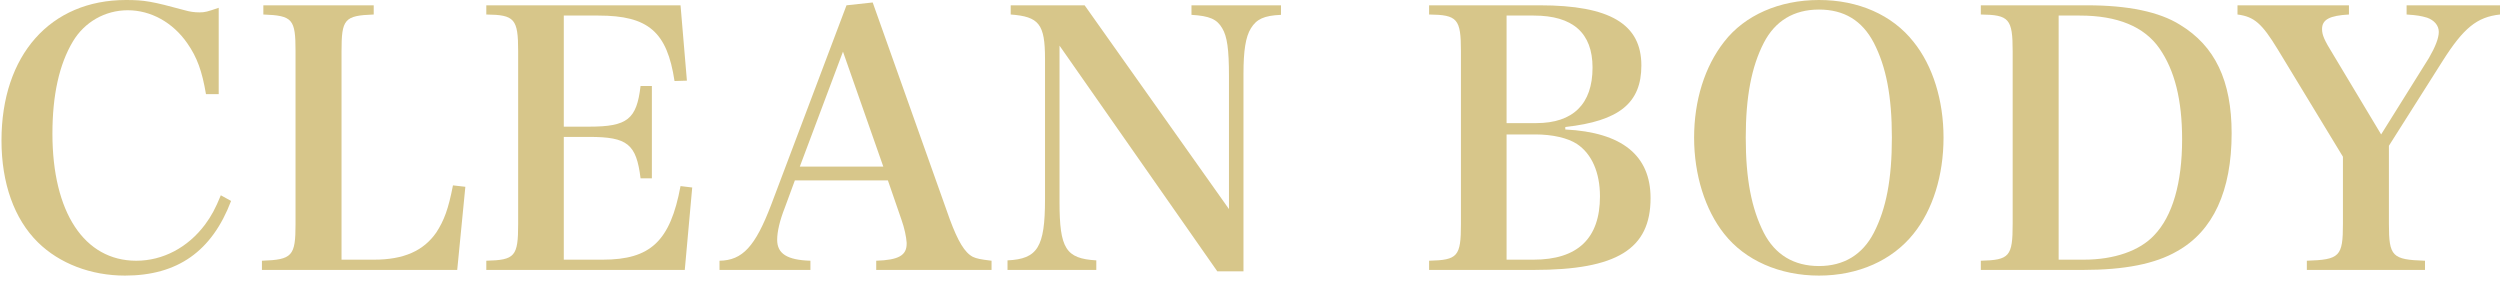 <svg width="168" height="19" viewBox="0 0 168 19" fill="none" xmlns="http://www.w3.org/2000/svg">
<path d="M14.697 6.324H13.841C13.579 4.778 13.246 3.851 12.581 2.9C11.606 1.498 10.132 0.689 8.587 0.689C7.065 0.689 5.686 1.474 4.902 2.781C3.975 4.327 3.523 6.395 3.523 8.986C3.523 14.264 5.663 17.521 9.157 17.521C10.94 17.521 12.628 16.641 13.793 15.072C14.197 14.526 14.482 14.002 14.839 13.123L15.529 13.503C14.245 16.879 11.939 18.52 8.397 18.52C6.114 18.52 3.998 17.711 2.548 16.285C0.955 14.716 0.1 12.315 0.1 9.438C0.1 3.709 3.38 0 8.468 0C9.704 0 10.227 0.095 12.414 0.689C12.747 0.785 13.056 0.832 13.413 0.832C13.769 0.832 13.936 0.785 14.697 0.523V6.324Z" fill="#D7C68A"/>
<path d="M17.602 18.139V17.521C19.646 17.45 19.86 17.212 19.86 15.049V3.447C19.86 1.284 19.67 1.046 17.697 0.975V0.357H25.114V0.975C23.141 1.046 22.951 1.284 22.951 3.447V17.45H25.138C27.135 17.45 28.466 16.855 29.322 15.619C29.845 14.811 30.131 14.05 30.439 12.457L31.272 12.552L30.725 18.139H17.602Z" fill="#D7C68A"/>
<path d="M32.68 18.139V17.521C34.606 17.474 34.82 17.236 34.82 15.049V3.447C34.82 1.26 34.582 0.998 32.68 0.975V0.357H45.732L46.16 5.42L45.328 5.444C44.829 2.14 43.569 1.046 40.217 1.046H37.887V8.511H39.598C42.166 8.511 42.784 8.012 43.046 5.777H43.806V11.982H43.046C42.76 9.676 42.166 9.2 39.598 9.2H37.887V17.45H40.502C43.711 17.45 45.042 16.213 45.732 12.505L46.517 12.6L46.017 18.139H32.68Z" fill="#D7C68A"/>
<path d="M53.414 12.124L52.749 13.931C52.392 14.835 52.226 15.572 52.226 16.118C52.226 17.046 52.892 17.474 54.461 17.521V18.139H48.351V17.521C49.896 17.497 50.752 16.57 51.822 13.765L56.885 0.357L58.645 0.166L63.827 14.739C64.374 16.213 64.826 16.974 65.373 17.259C65.634 17.378 65.848 17.426 66.632 17.521V18.139H58.882V17.521C60.38 17.474 60.927 17.164 60.927 16.38C60.927 16.356 60.927 16.332 60.927 16.309C60.903 15.928 60.784 15.334 60.57 14.739L59.667 12.124H53.414ZM59.358 11.197L56.648 3.471L53.747 11.197H59.358Z" fill="#D7C68A"/>
<path d="M71.2 3.067V13.575C71.2 16.713 71.627 17.378 73.672 17.497V18.139H67.705V17.497C69.726 17.402 70.225 16.618 70.225 13.384V3.946C70.225 1.617 69.821 1.117 67.919 0.975V0.357H72.888L82.587 14.05V5.111C82.587 3.328 82.468 2.449 82.135 1.902C81.779 1.284 81.279 1.07 80.067 0.998V0.357H86.082V0.998C84.941 1.046 84.441 1.284 84.061 1.902C83.704 2.472 83.562 3.423 83.562 4.945V18.234H81.803L71.2 3.067Z" fill="#D7C68A"/>
<path d="M96.036 18.139V17.521C97.961 17.474 98.175 17.236 98.175 15.049V3.447C98.175 1.26 97.938 0.998 96.036 0.975V0.357H103.477C108.184 0.357 110.3 1.617 110.3 4.398C110.3 6.918 108.826 8.131 105.188 8.535V8.701C108.992 8.891 110.918 10.437 110.918 13.313C110.918 16.736 108.659 18.139 103.073 18.139H96.036ZM101.242 8.273H103.239C105.711 8.273 107.019 6.989 107.019 4.541C107.019 2.211 105.688 1.046 103.073 1.046H101.242V8.273ZM101.242 17.45H103.049C106.02 17.45 107.518 16.023 107.518 13.194C107.518 11.601 106.971 10.341 105.973 9.676C105.355 9.272 104.333 9.034 103.168 9.034H101.242V17.45Z" fill="#D7C68A"/>
<path d="M113.844 9.248C113.844 6.752 114.558 4.469 115.865 2.805C117.244 1.022 119.574 0 122.236 0C124.875 0 127.157 0.998 128.584 2.805C129.891 4.422 130.605 6.752 130.605 9.248C130.605 11.768 129.891 14.098 128.584 15.714C127.157 17.497 124.875 18.52 122.236 18.52C119.597 18.52 117.268 17.497 115.865 15.714C114.581 14.098 113.844 11.744 113.844 9.248ZM117.315 9.248C117.315 12.029 117.696 14.002 118.528 15.643C119.288 17.117 120.548 17.878 122.236 17.878C123.9 17.878 125.16 17.117 125.921 15.643C126.753 14.026 127.134 12.053 127.134 9.248C127.134 6.466 126.753 4.493 125.921 2.877C125.137 1.379 123.924 0.642 122.236 0.642C120.548 0.642 119.288 1.403 118.528 2.877C117.696 4.493 117.315 6.514 117.315 9.248Z" fill="#D7C68A"/>
<path d="M133.111 18.139V17.521C135.037 17.474 135.251 17.236 135.251 15.049V3.447C135.251 1.26 135.013 0.998 133.111 0.975V0.357H140.267C142.977 0.357 145.093 0.785 146.495 1.664C148.849 3.091 149.966 5.42 149.966 8.963C149.966 12.814 148.73 15.524 146.305 16.879C144.831 17.735 142.763 18.139 139.982 18.139H133.111ZM138.341 17.45H140.029C142.074 17.45 143.785 16.855 144.76 15.809C145.996 14.526 146.638 12.291 146.638 9.367C146.638 6.704 146.139 4.731 145.117 3.257C144.094 1.783 142.288 1.046 139.768 1.046H138.341V17.45Z" fill="#D7C68A"/>
<path d="M160.535 9.795V15.049C160.535 17.236 160.749 17.45 162.96 17.521V18.139H155.02V17.521C157.231 17.45 157.445 17.236 157.445 15.049V10.532L153.07 3.328C152 1.569 151.477 1.117 150.36 0.975V0.357H157.849V0.975C156.565 1.046 156.042 1.308 156.042 1.949C156.042 2.354 156.185 2.686 156.803 3.685L160.012 9.034L163.222 3.899C163.649 3.162 163.887 2.568 163.887 2.14C163.887 1.712 163.578 1.355 163.103 1.189C162.699 1.07 162.437 1.022 161.724 0.975V0.357H168V0.975C166.455 1.141 165.551 1.878 164.149 4.089L160.535 9.795Z" fill="#D7C68A"/>
</svg>
